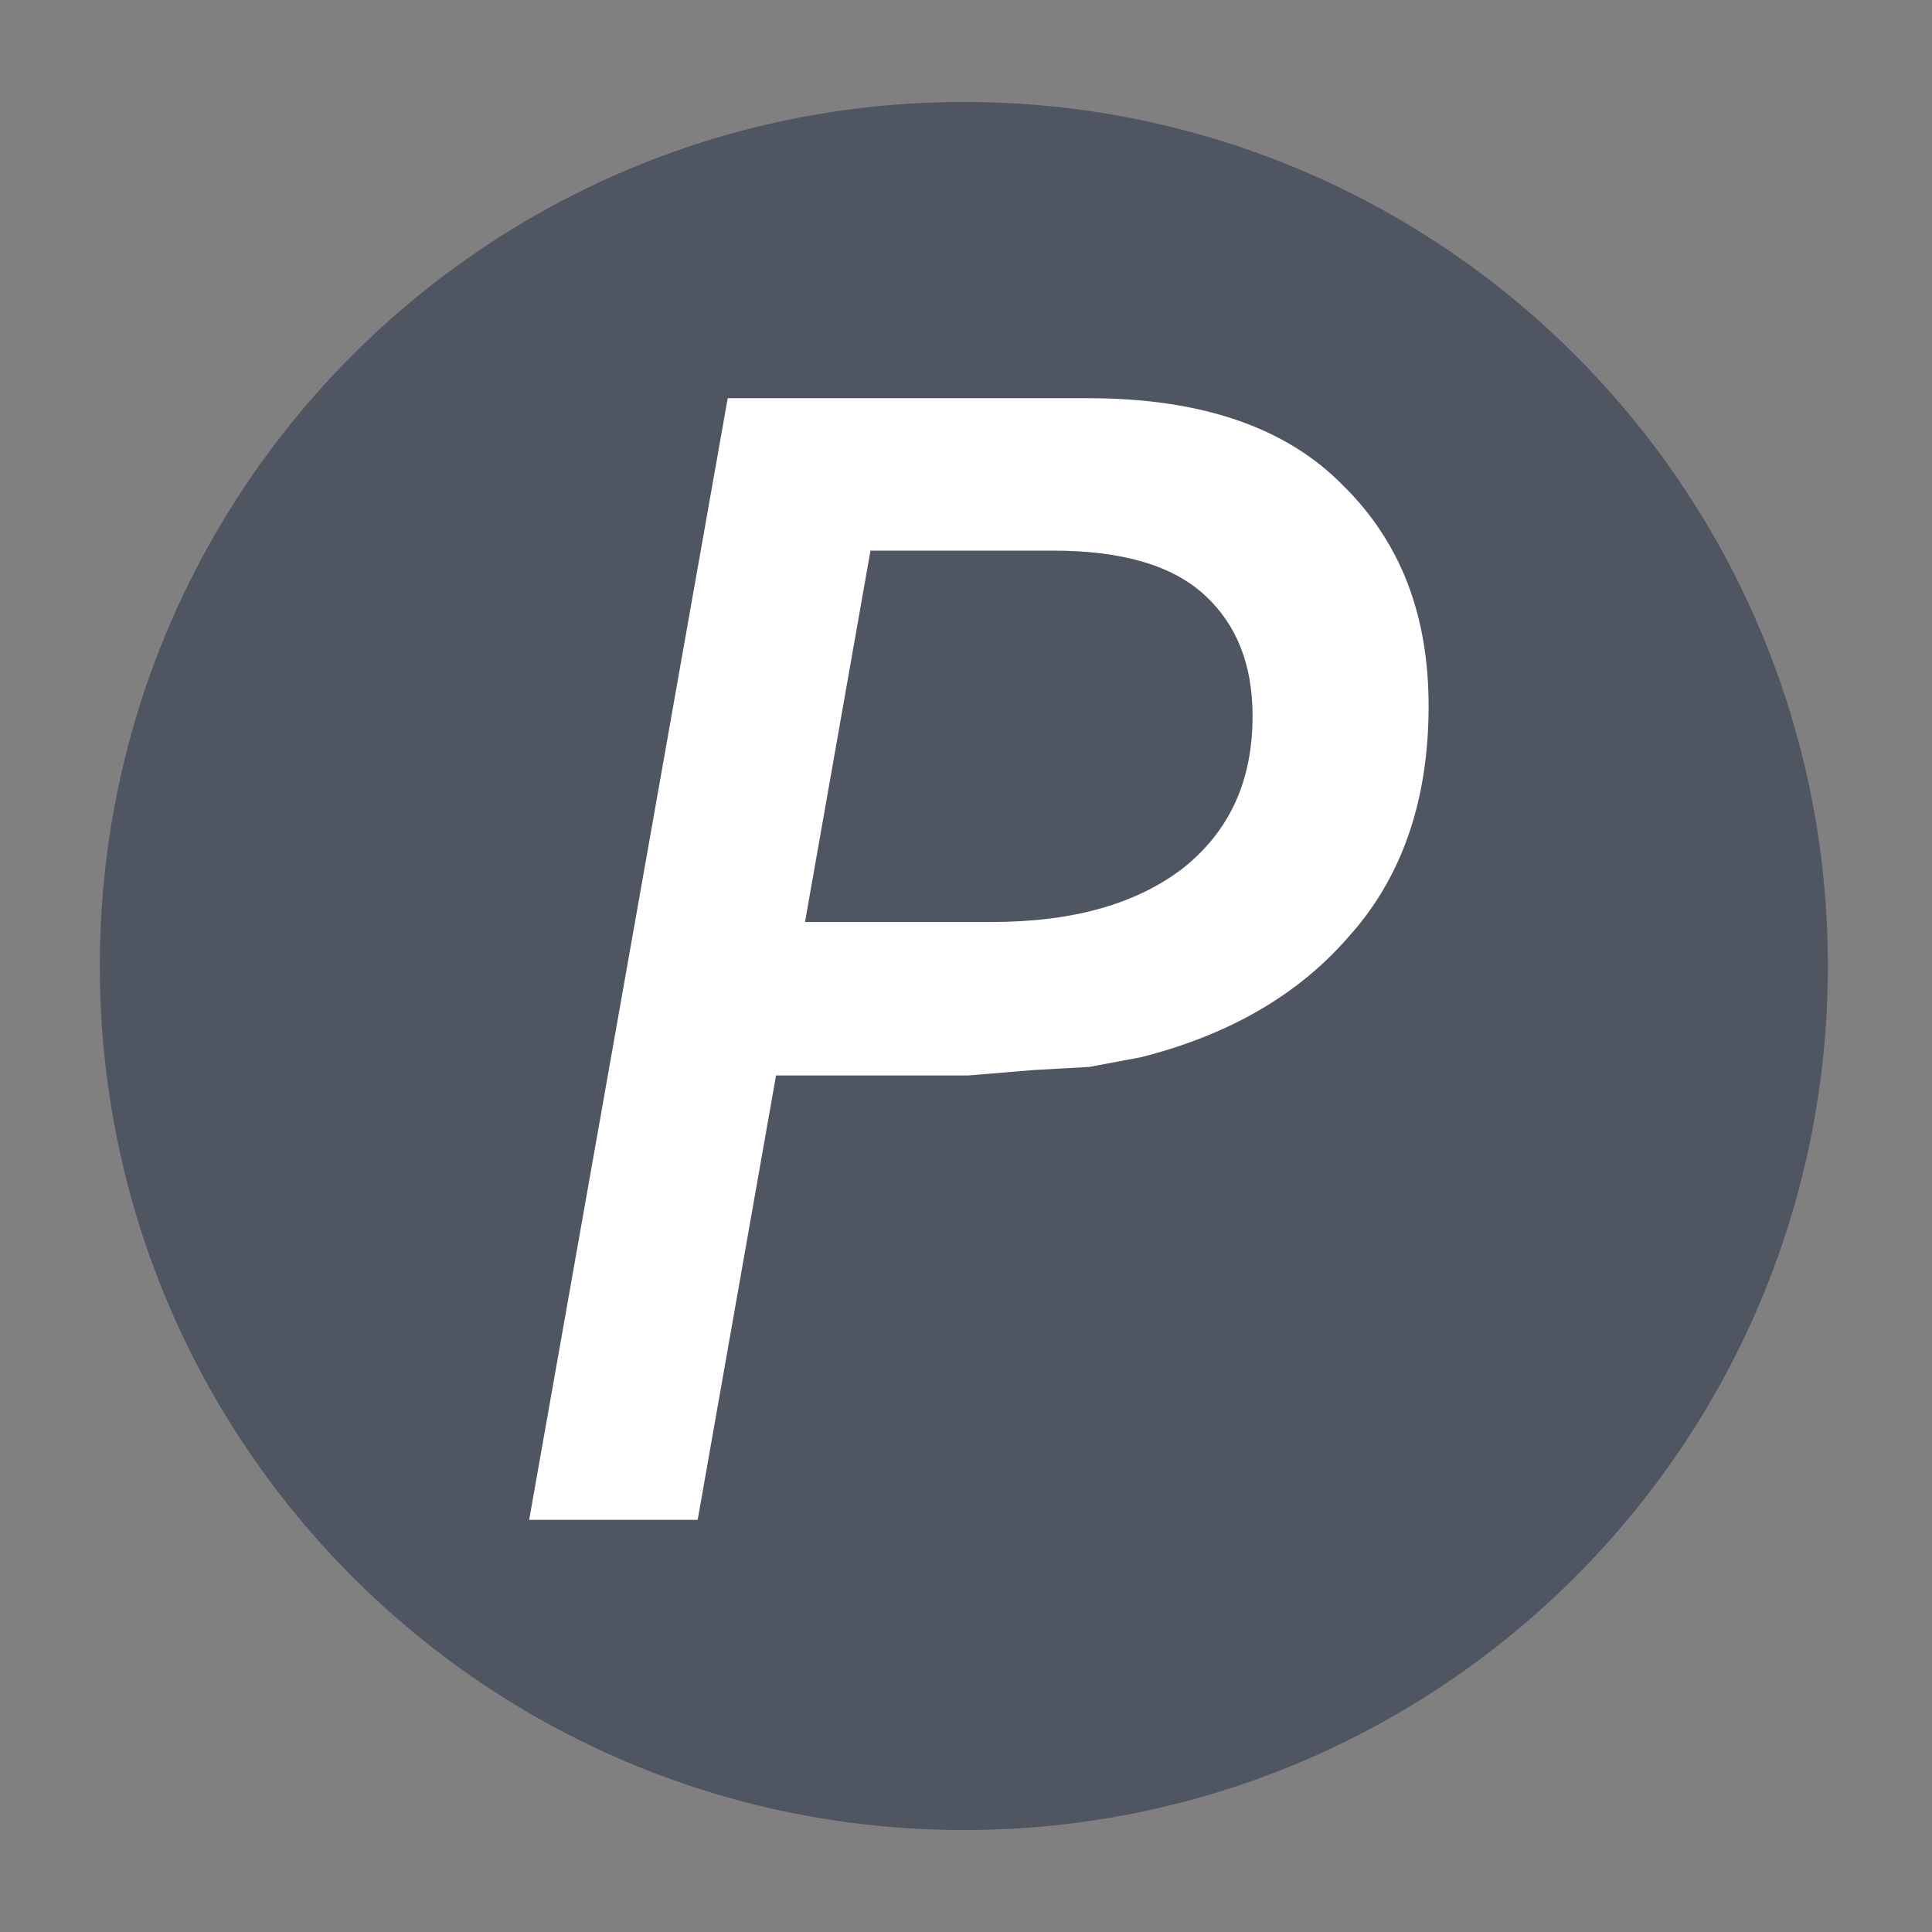 <?xml version='1.0'?>
<svg width='18' height='18' xmlns='http://www.w3.org/2000/svg'>
    <rect width="100%" height="100%" fill="#808080" stroke="none"/>
    <g class='layer'>
        <title>Layer 1</title>
        <path d='m17.03,9c0,4.45 -3.6,8.05 -8.05,8.05c-4.45,0 -8.05,-3.6 -8.05,-8.05c0,-4.45 3.6,-8.05 8.05,-8.05c4.45,0 8.05,3.6 8.05,8.05z'
              fill='#505562' id='svg_1'/>
        <path d='m4.93,14.16l1.85,-10.45l3.36,0c1.05,0 1.84,0.27 2.37,0.81c0.54,0.53 0.8,1.21 0.8,2.06c0,0.86 -0.24,1.58 -0.73,2.13c-0.47,0.55 -1.12,0.93 -1.95,1.14l-0.48,0.09l-0.53,0.03l-0.6,0.05l-1.79,0l-0.73,4.14l-1.58,0zm2.57,-5.57l1.74,0c0.76,0 1.35,-0.17 1.78,-0.5c0.44,-0.35 0.65,-0.82 0.65,-1.42c0,-0.48 -0.15,-0.85 -0.44,-1.12c-0.3,-0.28 -0.77,-0.42 -1.42,-0.42l-1.7,0l-0.61,3.46z'
              fill='white' id='svg_2'/>
    </g>
</svg>